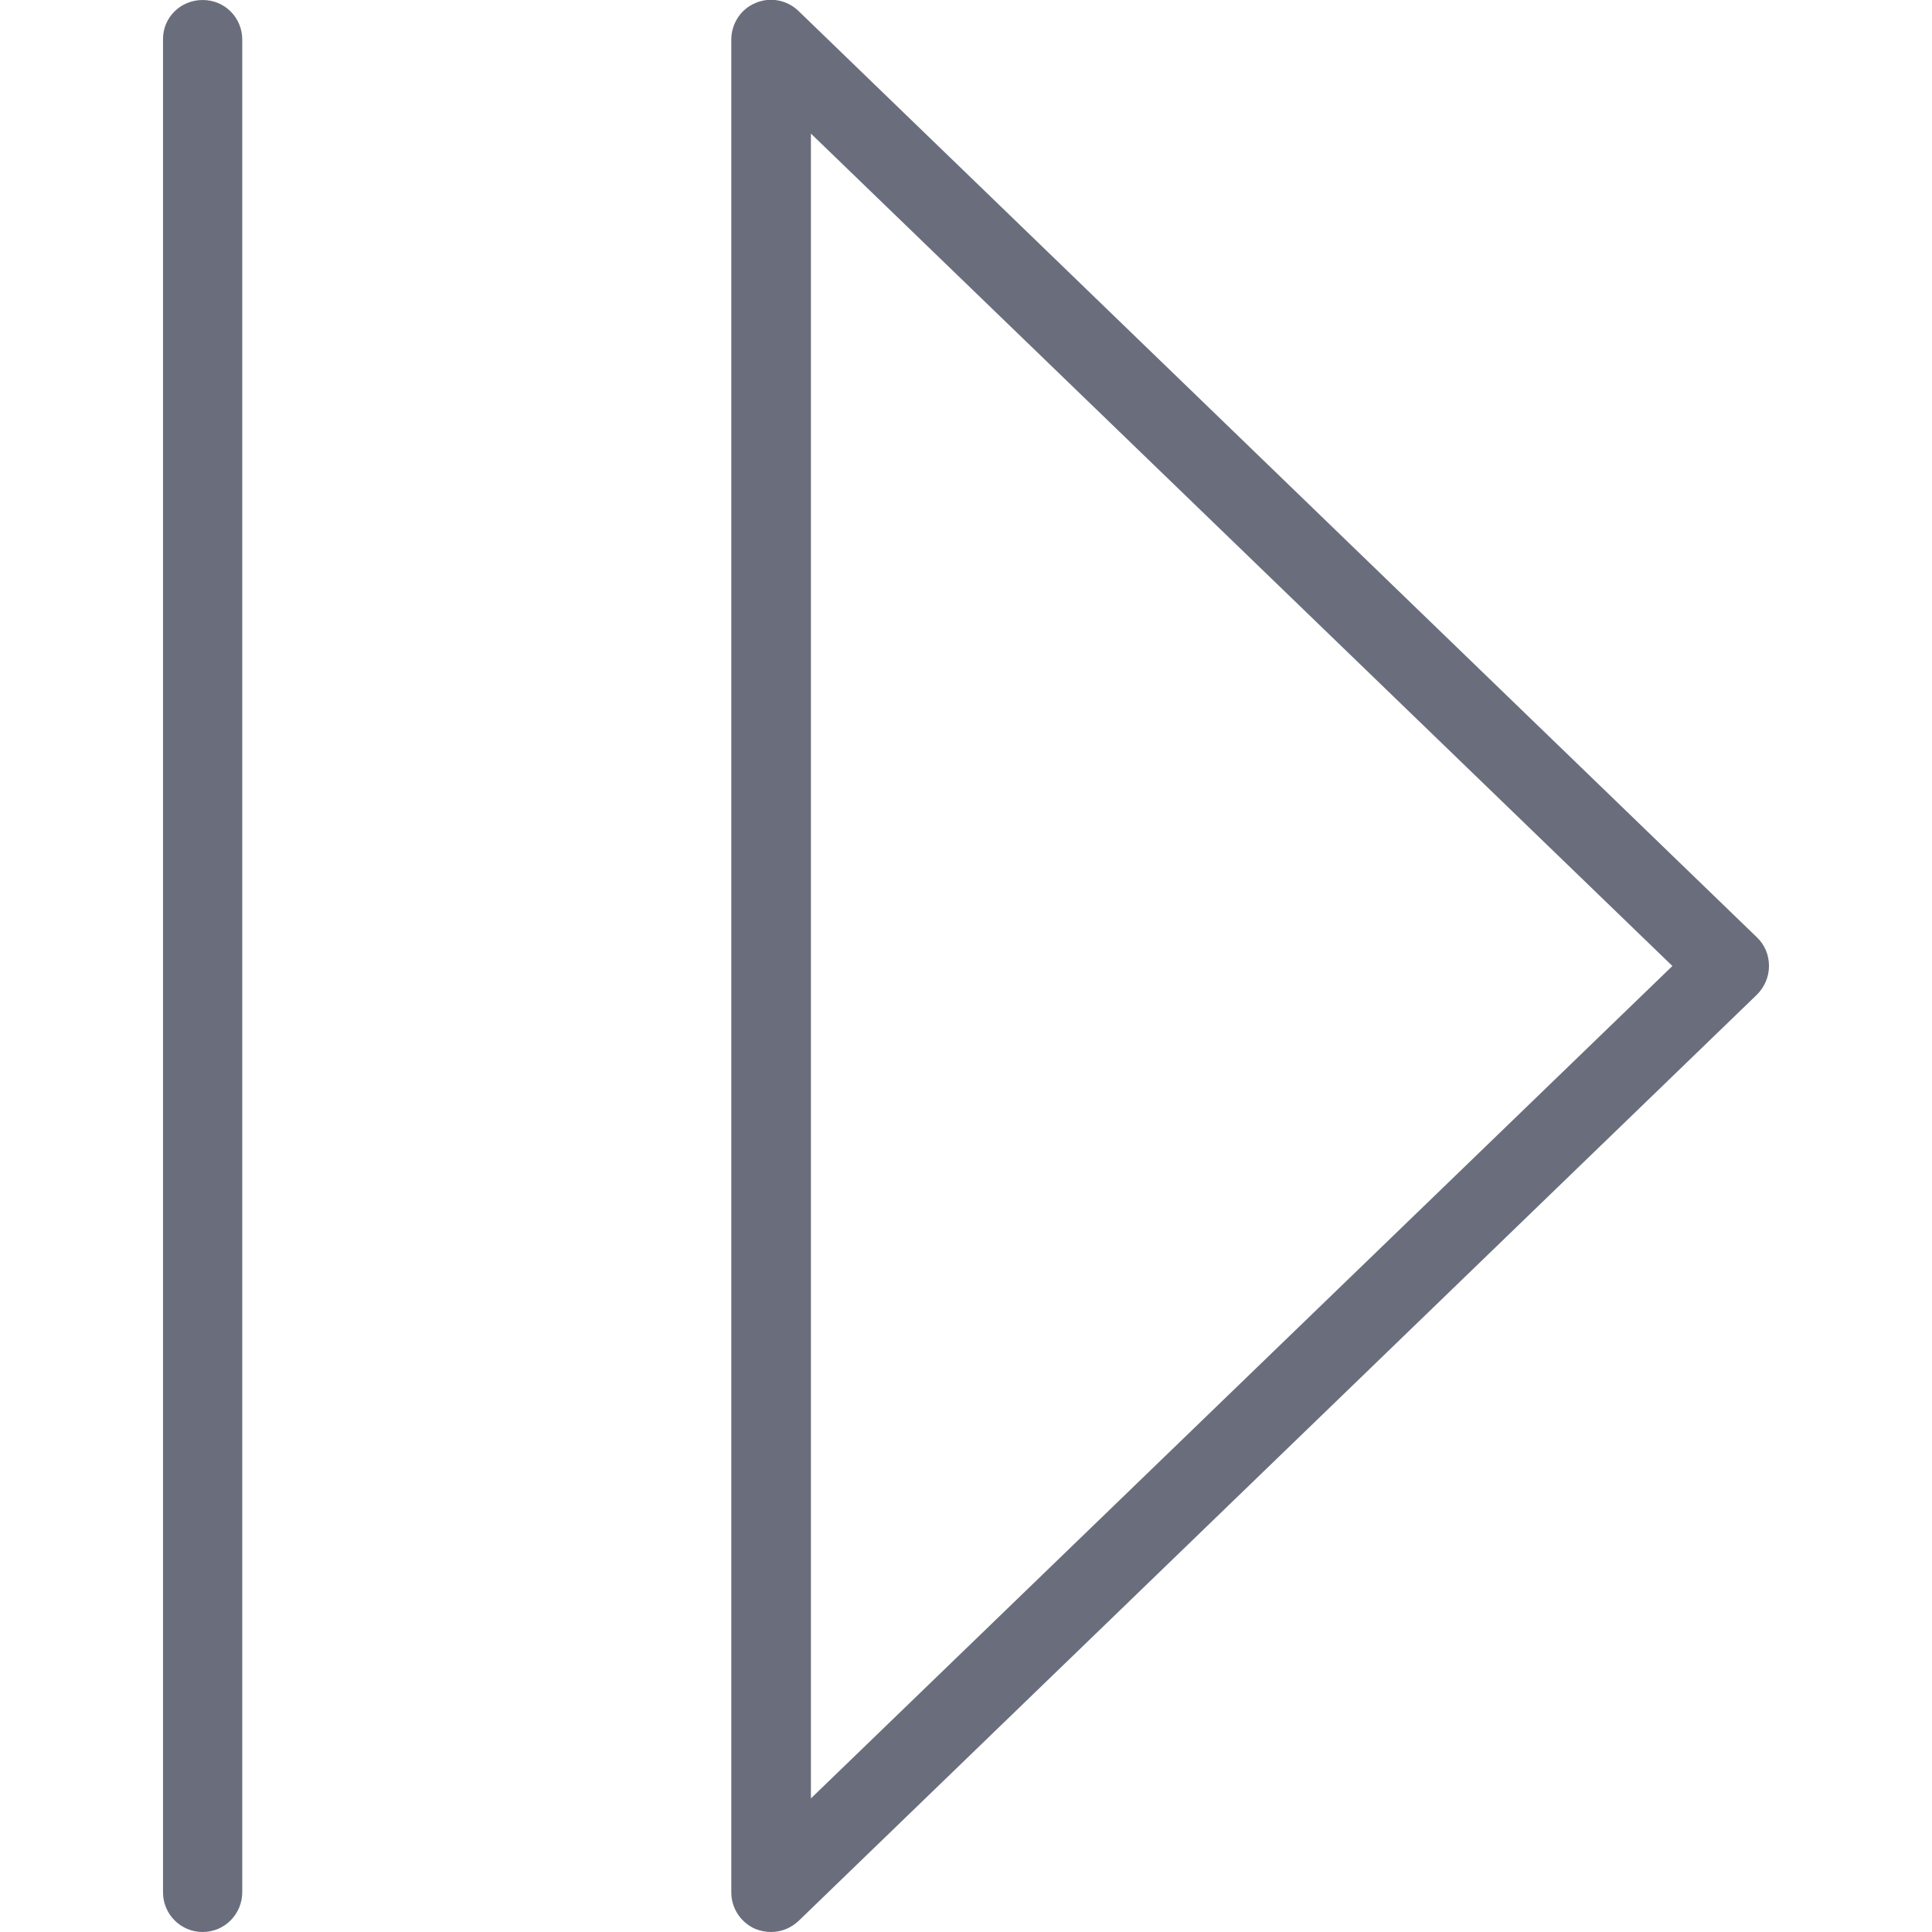 <?xml version="1.0" ?><!DOCTYPE svg  PUBLIC '-//W3C//DTD SVG 1.1//EN'  'http://www.w3.org/Graphics/SVG/1.1/DTD/svg11.dtd'><svg enable-background="new 0 0 512 512" id="Layer_1" version="1.1" viewBox="0 0 512 512" xml:space="preserve" xmlns="http://www.w3.org/2000/svg" xmlns:xlink="http://www.w3.org/1999/xlink"><g><g><path d="M204.3,512c-1.4,0-2.8-0.3-4.1-0.8c-3.9-1.7-6.4-5.5-6.4-9.7V10.5c0-4.2,2.5-8.1,6.4-9.7    c3.9-1.7,8.4-0.8,11.4,2.1l254,245.5c2.1,2,3.2,4.7,3.2,7.6c0,2.9-1.2,5.6-3.2,7.6L211.7,509C209.6,511,207,512,204.3,512z     M214.9,35.4v441.2L443.2,256L214.9,35.4z" fill="#6A6E7C"/></g><path d="M53.7,512c-5.8,0-10.5-4.7-10.5-10.5V10.5C43.1,4.7,47.8,0,53.7,0s10.5,4.7,10.5,10.5v490.9   C64.2,507.3,59.5,512,53.7,512z" fill="#6A6E7C"/></g></svg>